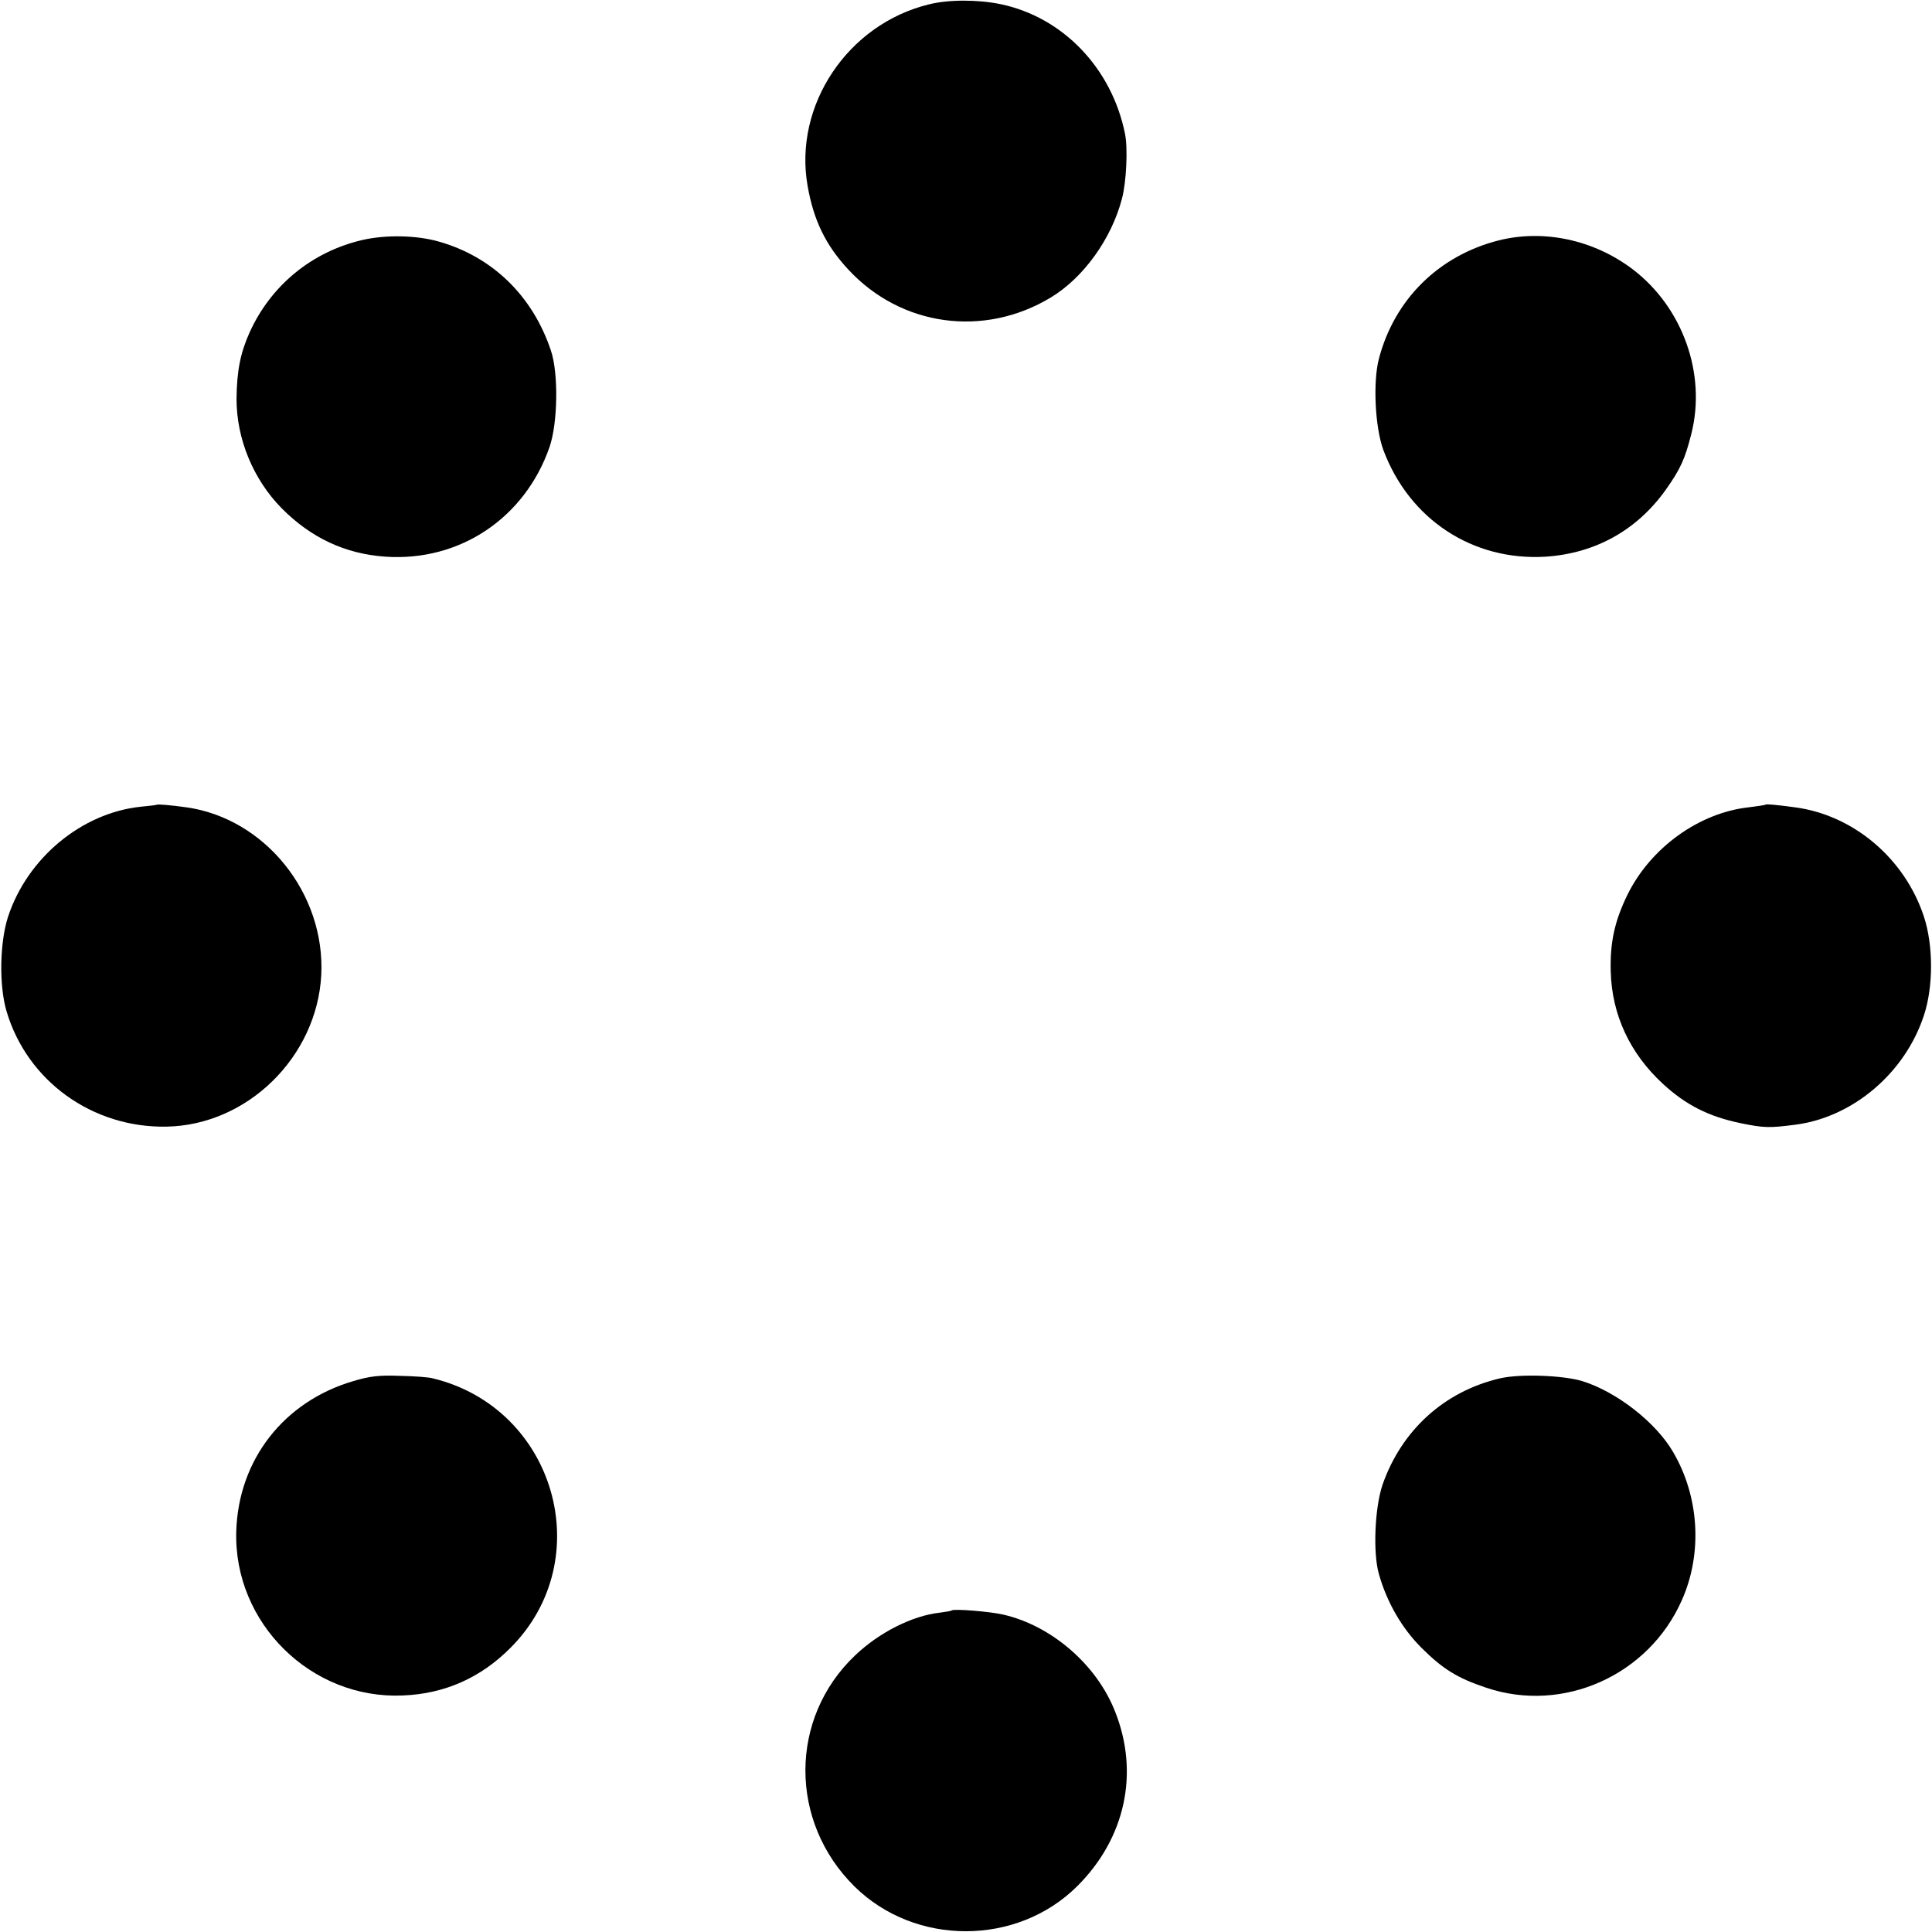 <?xml version="1.0" standalone="no"?>
<!DOCTYPE svg PUBLIC "-//W3C//DTD SVG 20010904//EN"
 "http://www.w3.org/TR/2001/REC-SVG-20010904/DTD/svg10.dtd">
<svg version="1.0" xmlns="http://www.w3.org/2000/svg"
 width="700pt" height="700pt" viewBox="0 0 700 700"
 preserveAspectRatio="xMidYMid meet">
<g transform="translate(0,700) scale(0.1,-0.1)"
fill="#000000" stroke="none">
<path d="M3365 6984 c-294 -72 -490 -366 -439 -657 22 -126 66 -216 148 -304
191 -206 491 -247 733 -101 118 71 220 212 258 358 16 59 22 183 11 236 -48
237 -225 422 -451 469 -83 17 -189 17 -260 -1z"/>
<path d="M1311 6130 c-182 -43 -329 -164 -406 -333 -34 -75 -47 -141 -48 -242
0 -145 60 -291 163 -396 107 -108 231 -166 377 -176 268 -18 504 139 594 397
30 87 33 267 5 350 -66 198 -212 340 -407 395 -81 23 -193 25 -278 5z"/>
<path d="M5430 6129 c-217 -55 -378 -214 -434 -429 -22 -84 -14 -248 16 -330
94 -252 324 -403 588 -387 180 12 331 96 435 242 54 76 70 112 93 203 55 217
-31 458 -212 596 -141 107 -322 146 -486 105z"/>
<path d="M567 4084 c-1 -1 -27 -4 -58 -7 -214 -23 -410 -186 -480 -399 -30
-93 -33 -250 -5 -343 75 -252 311 -422 579 -417 293 5 545 252 561 549 15 296
-204 568 -489 608 -58 8 -104 12 -108 9z"/>
<path d="M6398 4085 c-2 -2 -30 -6 -62 -10 -180 -20 -355 -146 -439 -316 -47
-96 -64 -174 -61 -279 4 -156 69 -296 188 -406 83 -77 167 -120 285 -144 83
-17 103 -17 196 -5 209 27 398 188 466 397 34 103 34 252 0 356 -69 211 -255
369 -468 397 -67 9 -102 12 -105 10z"/>
<path d="M1280 1996 c-252 -74 -416 -285 -424 -544 -10 -332 271 -610 604
-595 151 6 282 64 390 173 320 321 161 869 -282 976 -13 4 -66 8 -118 9 -76 3
-110 -1 -170 -19z"/>
<path d="M5435 2006 c-202 -47 -357 -188 -426 -386 -28 -83 -35 -246 -13 -323
29 -103 84 -197 153 -266 78 -78 131 -111 236 -146 279 -94 589 45 709 318 75
169 63 374 -32 536 -62 107 -204 218 -329 257 -70 21 -225 27 -298 10z"/>
<path d="M3448 1165 c-2 -2 -21 -5 -43 -8 -99 -11 -219 -71 -307 -155 -239
-227 -240 -602 -2 -837 220 -217 589 -216 807 1 174 173 226 410 137 633 -66
169 -230 311 -405 351 -47 11 -180 22 -187 15z"/>
</g>
</svg>
